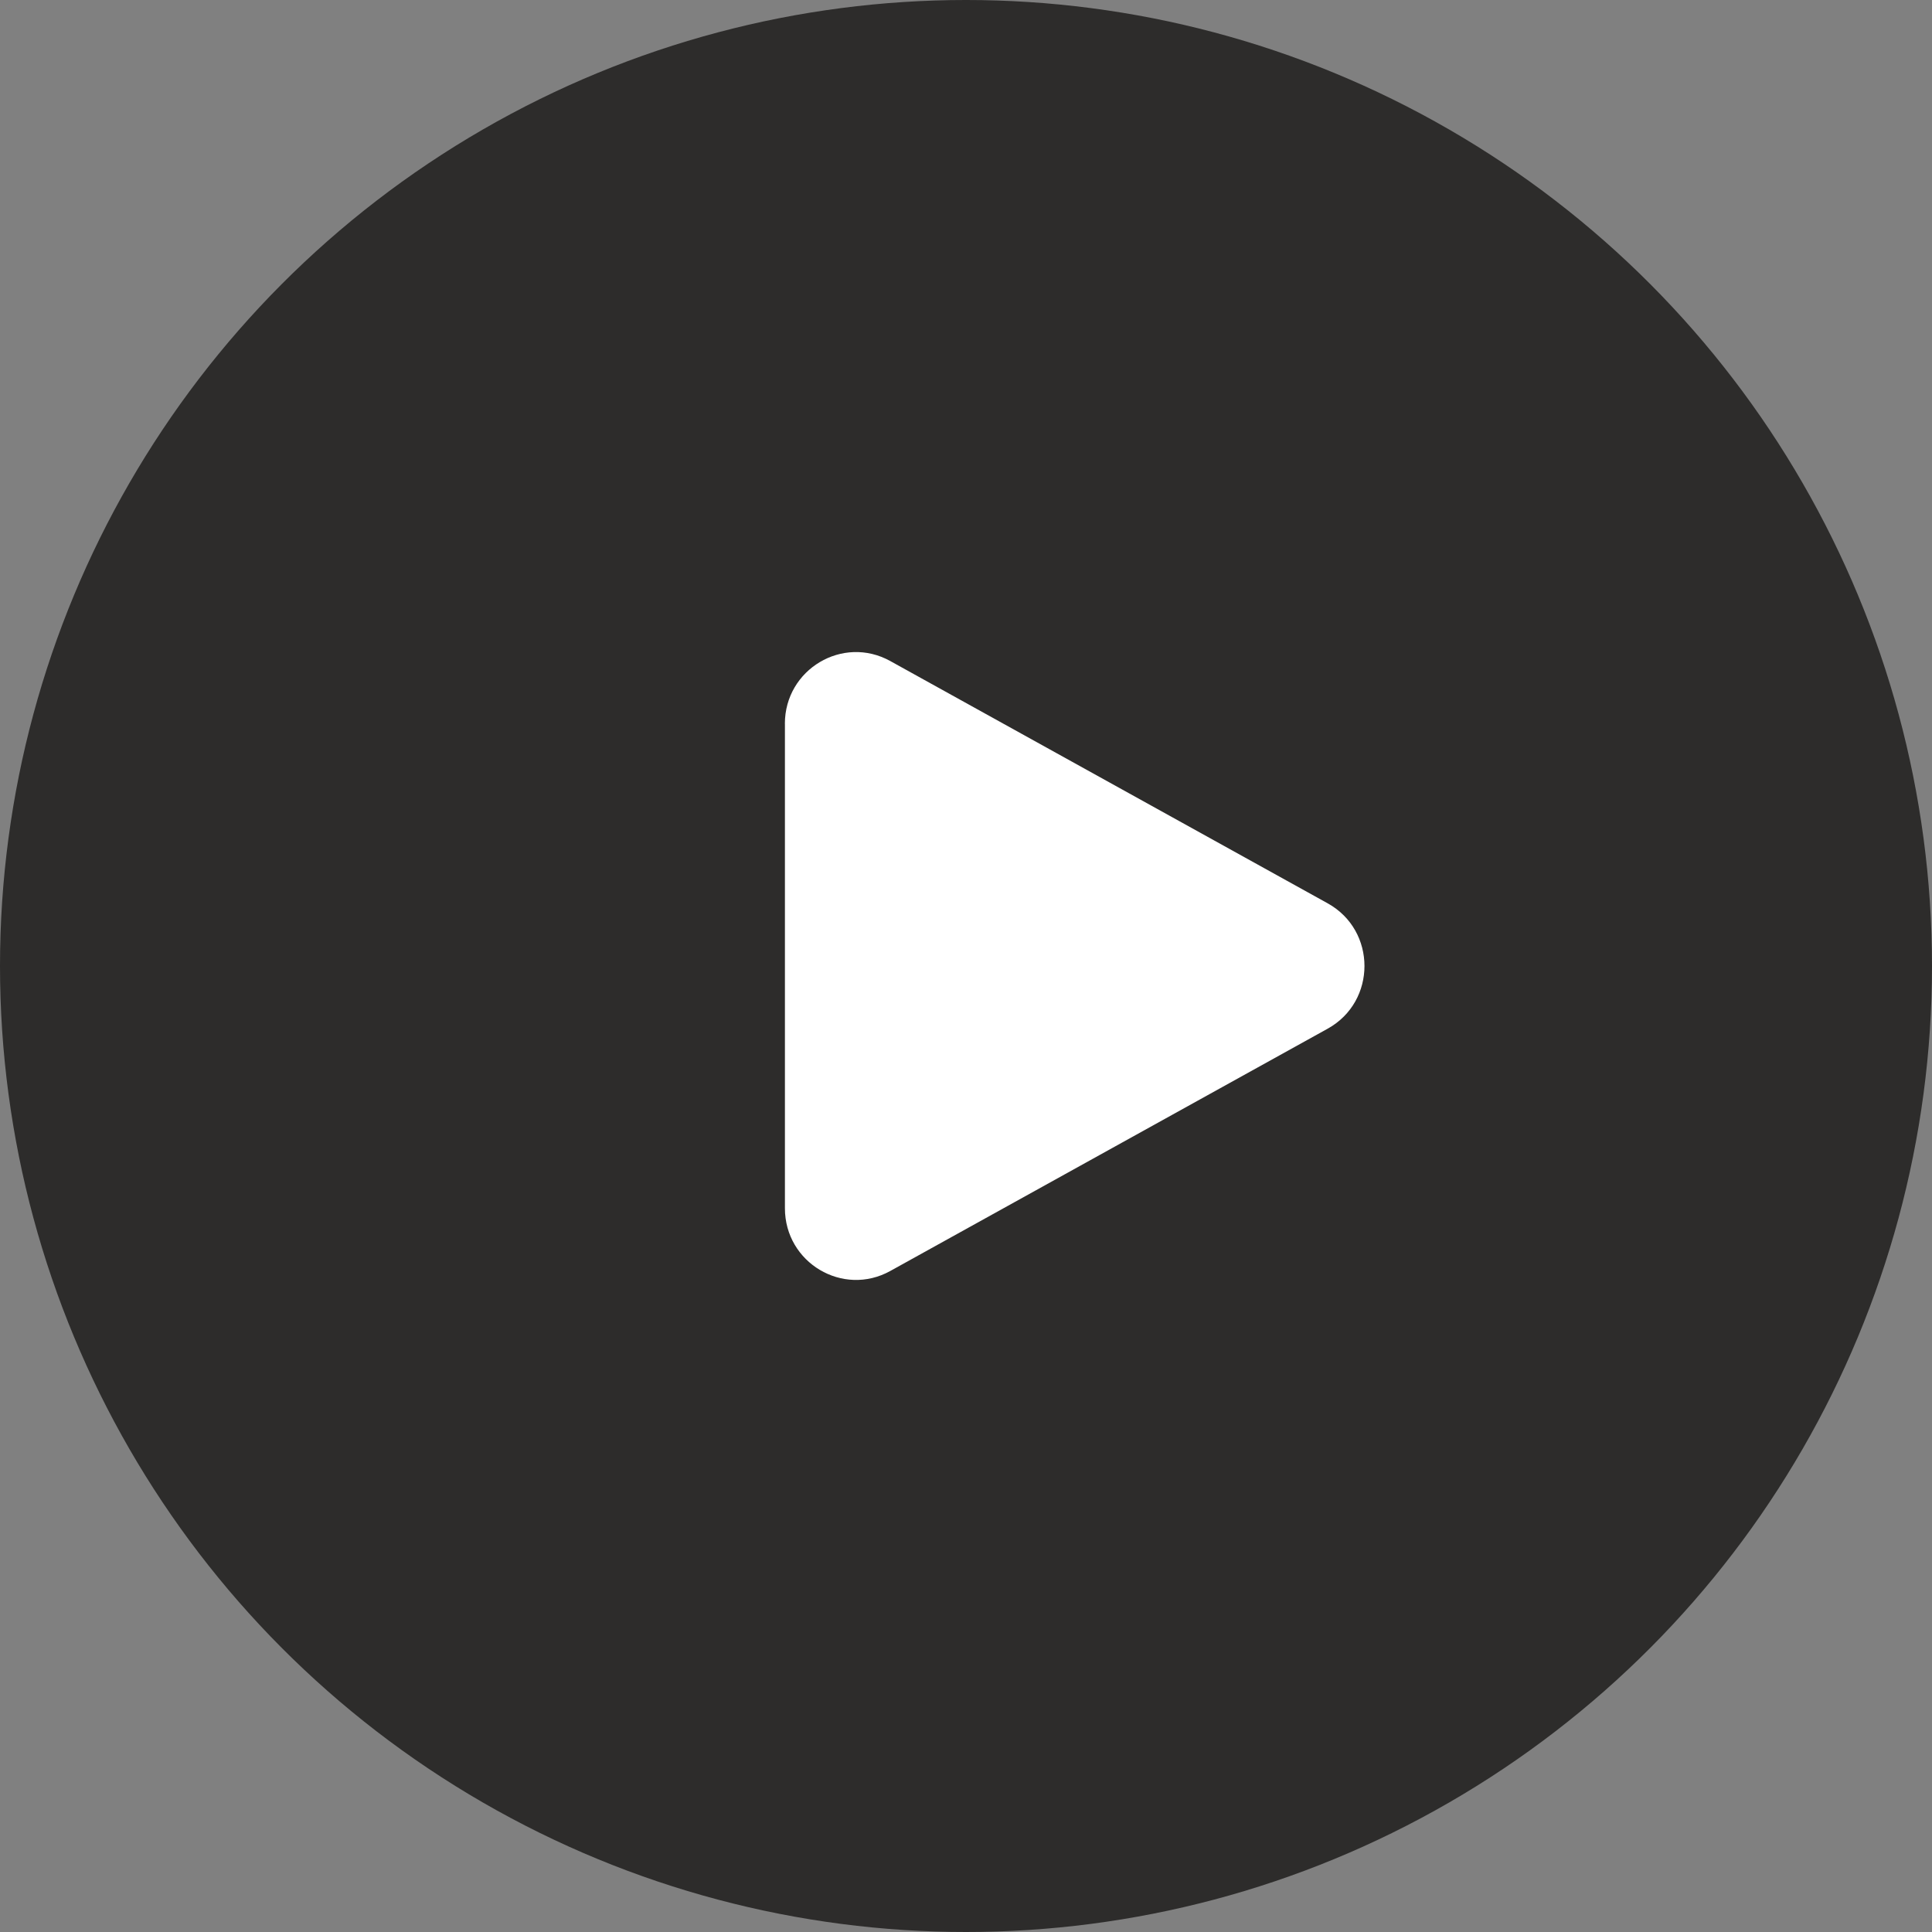 <svg width="80" height="80" viewBox="0 0 80 80" fill="none" xmlns="http://www.w3.org/2000/svg">
<rect x="0" y="0" width="80" height="80" fill="#808080" stroke="none"/>
<circle cx="40" cy="40" r="40" fill="#2D2C2B"/>
<path fill-rule="evenodd" clip-rule="evenodd" d="M32.5 29.968C32.5 27.714 34.9 26.285 36.862 27.371L54.975 37.404C57.008 38.529 57.008 41.471 54.975 42.596L36.864 52.629C34.901 53.715 32.502 52.286 32.502 50.032V29.968H32.5Z" fill="white"/>
</svg>
